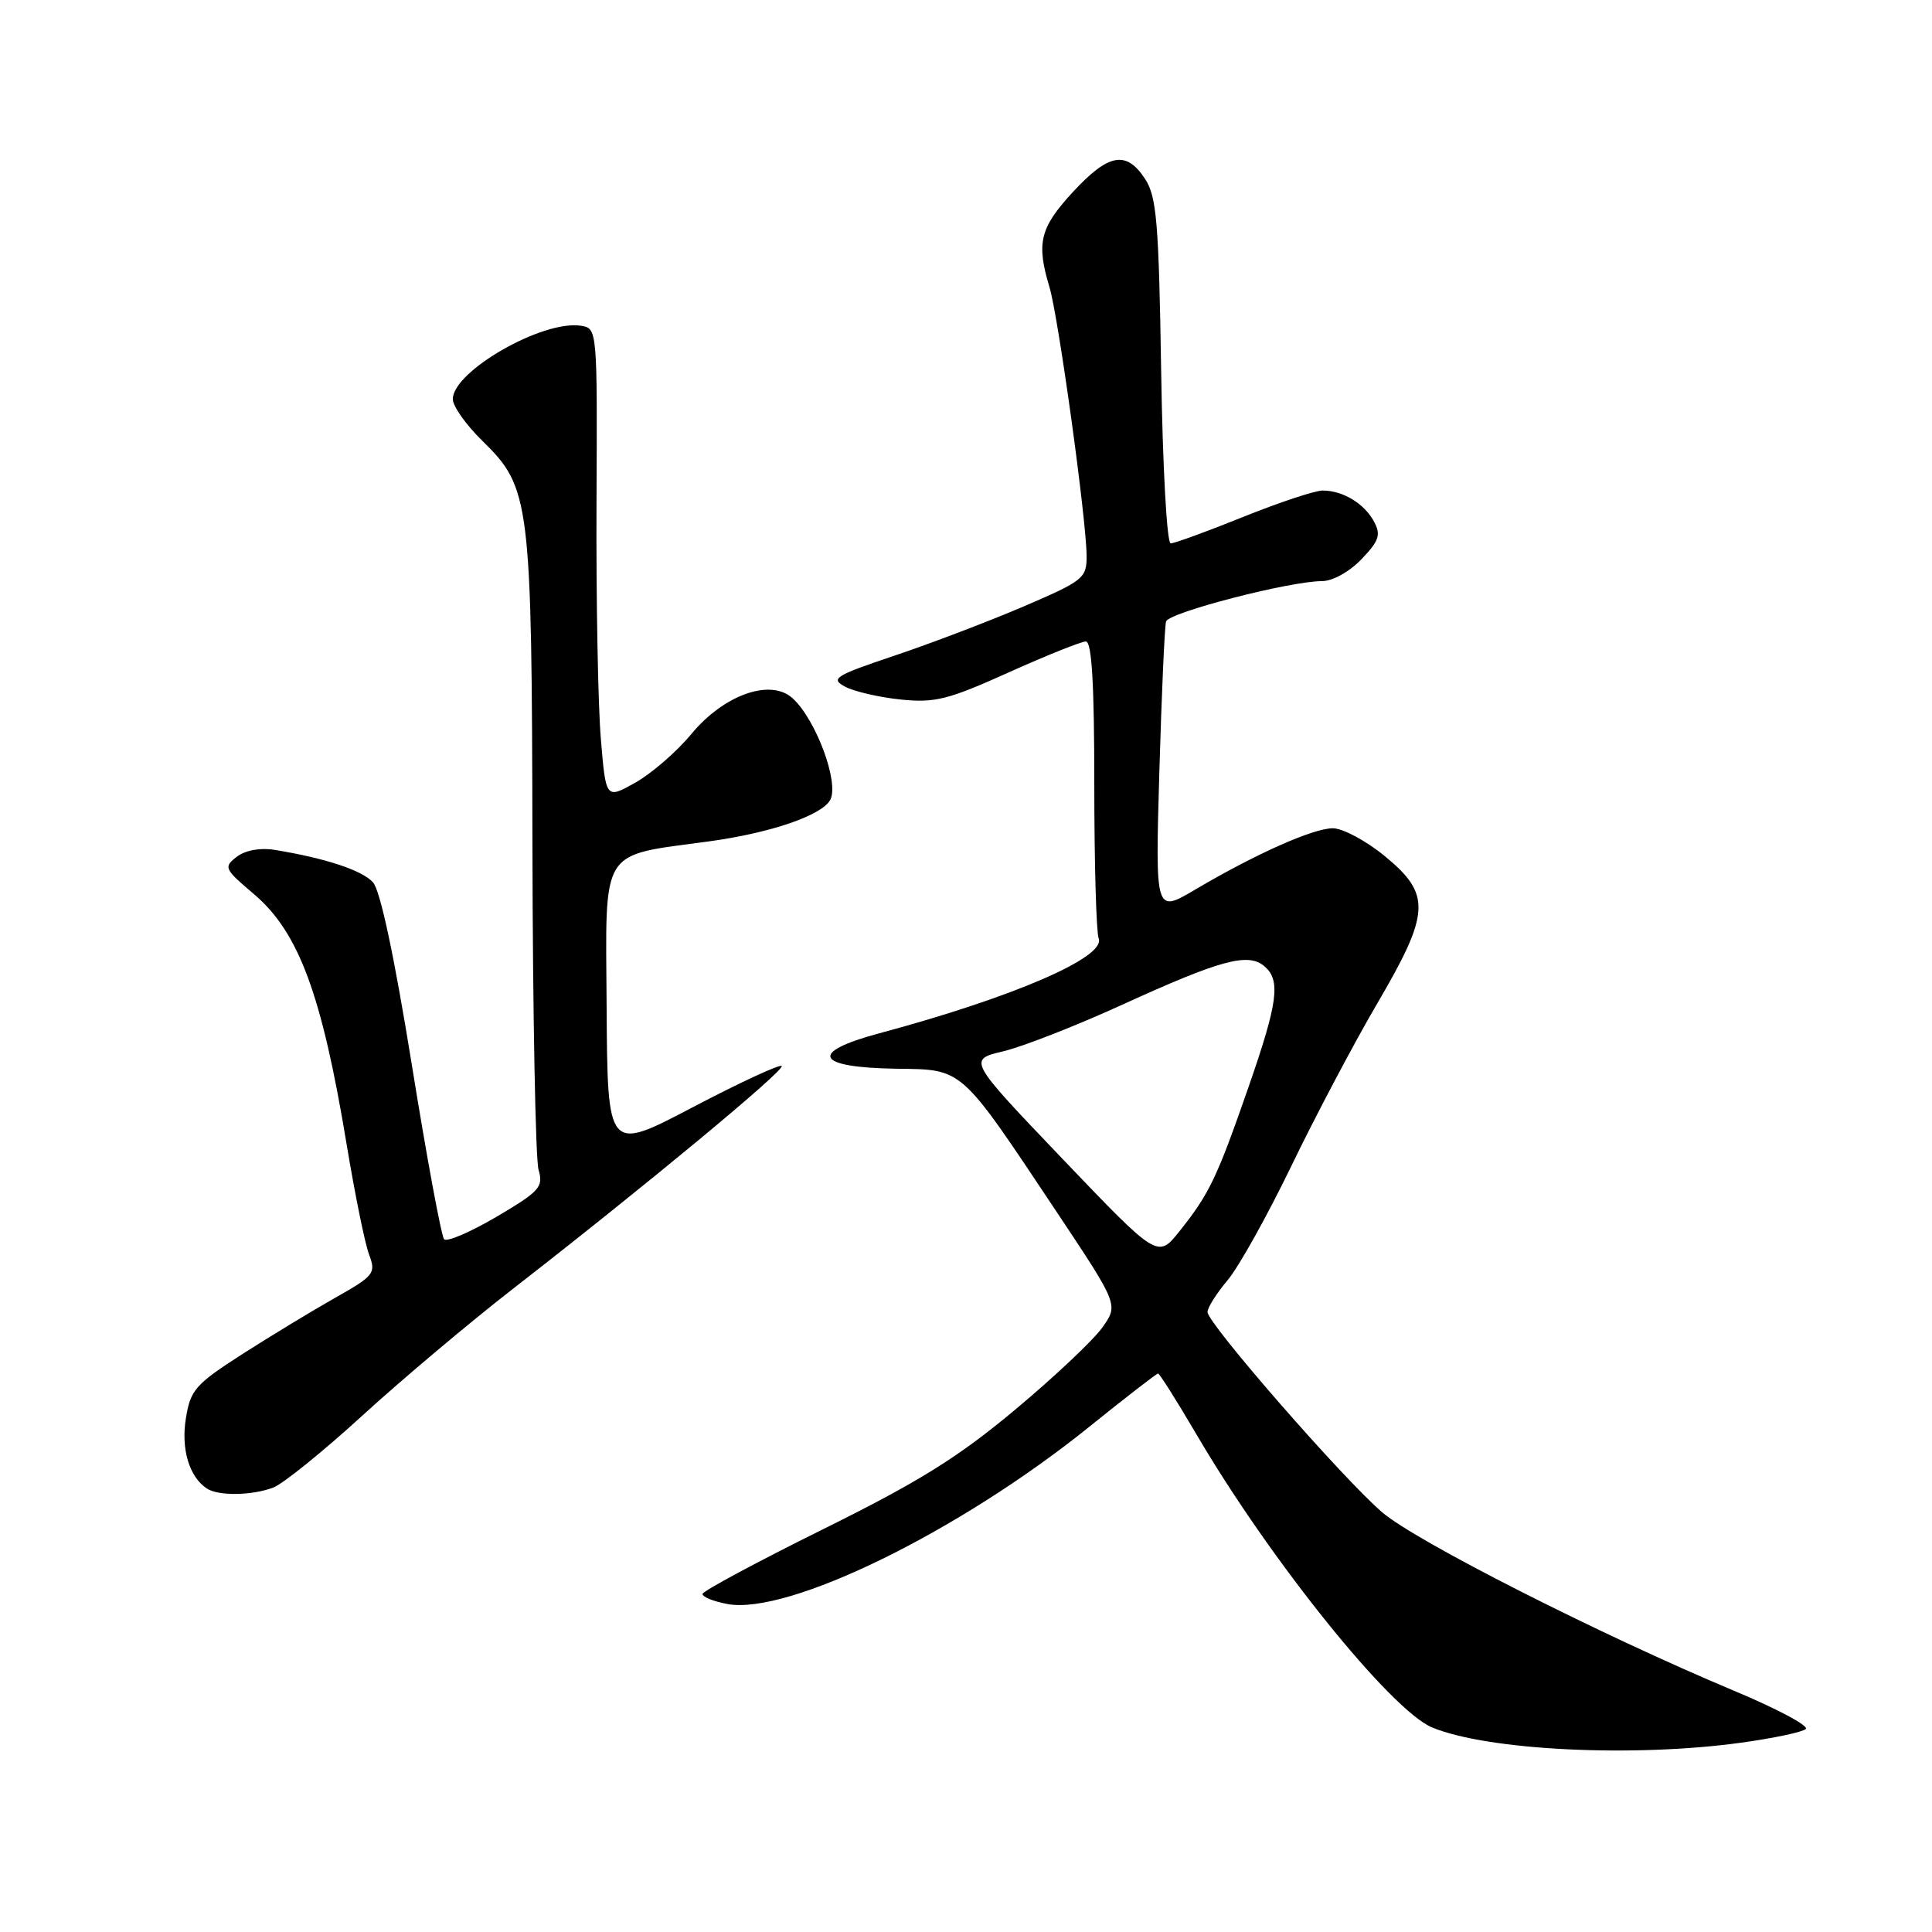 <?xml version="1.0" encoding="UTF-8" standalone="no"?>
<!DOCTYPE svg PUBLIC "-//W3C//DTD SVG 1.1//EN" "http://www.w3.org/Graphics/SVG/1.1/DTD/svg11.dtd" >
<svg xmlns="http://www.w3.org/2000/svg" xmlns:xlink="http://www.w3.org/1999/xlink" version="1.1" viewBox="0 0 256 256">
 <g >
 <path fill="currentColor"
d=" M 230.68 230.92 C 234.98 230.33 238.85 229.51 239.28 229.10 C 239.71 228.68 235.43 226.40 229.78 224.04 C 212.00 216.59 187.63 204.23 183.16 200.40 C 178.00 195.99 160.00 175.35 160.00 173.85 C 160.00 173.27 161.20 171.37 162.66 169.64 C 164.12 167.91 167.92 161.10 171.11 154.50 C 174.30 147.90 179.40 138.24 182.45 133.04 C 189.54 120.94 189.67 118.51 183.49 113.44 C 181.02 111.41 177.92 109.75 176.61 109.75 C 173.99 109.75 166.37 113.15 158.29 117.92 C 153.08 120.99 153.08 120.99 153.62 102.25 C 153.92 91.94 154.32 82.98 154.51 82.35 C 154.87 81.15 170.92 77.00 175.19 77.00 C 176.57 77.00 178.83 75.75 180.40 74.10 C 182.74 71.66 183.00 70.87 182.07 69.12 C 180.78 66.72 177.94 65.00 175.26 65.00 C 174.23 65.00 169.48 66.58 164.71 68.50 C 159.93 70.43 155.62 72.00 155.12 72.00 C 154.62 72.00 154.06 61.92 153.86 49.21 C 153.55 29.46 153.26 26.05 151.73 23.71 C 149.23 19.89 146.88 20.33 142.13 25.48 C 137.80 30.18 137.30 32.20 139.05 38.01 C 140.24 41.93 143.95 68.79 143.98 73.63 C 144.00 76.61 143.59 76.94 135.68 80.34 C 131.10 82.30 123.40 85.24 118.57 86.86 C 110.60 89.54 109.99 89.92 111.98 90.99 C 113.19 91.63 116.50 92.40 119.34 92.69 C 123.86 93.16 125.63 92.72 133.63 89.11 C 138.65 86.85 143.27 85.00 143.88 85.00 C 144.67 85.00 145.00 90.64 145.00 103.92 C 145.00 114.32 145.26 123.52 145.58 124.36 C 146.54 126.84 134.23 132.16 116.50 136.92 C 107.07 139.45 108.03 141.45 118.75 141.61 C 127.71 141.74 127.09 141.19 140.09 160.70 C 148.21 172.90 148.21 172.90 146.05 175.92 C 144.87 177.59 139.64 182.51 134.43 186.86 C 126.88 193.16 121.72 196.36 109.06 202.63 C 100.32 206.96 93.13 210.82 93.09 211.20 C 93.04 211.59 94.52 212.19 96.38 212.54 C 104.41 214.05 127.12 202.93 144.29 189.09 C 149.13 185.19 153.25 182.00 153.45 182.00 C 153.65 182.00 155.96 185.67 158.59 190.15 C 168.33 206.77 184.34 226.66 189.77 228.90 C 197.13 231.94 216.38 232.89 230.68 230.92 Z  M 36.21 197.11 C 37.50 196.62 42.81 192.33 48.03 187.56 C 53.24 182.80 62.22 175.24 68.00 170.75 C 85.59 157.08 104.08 141.75 103.58 141.25 C 103.32 140.99 98.02 143.45 91.80 146.71 C 80.50 152.65 80.50 152.65 80.38 133.39 C 80.25 112.02 79.34 113.48 94.00 111.48 C 102.11 110.37 108.91 108.04 110.01 105.99 C 111.23 103.71 108.11 95.32 105.01 92.51 C 102.09 89.87 95.91 92.06 91.59 97.28 C 89.67 99.60 86.34 102.49 84.19 103.70 C 80.28 105.90 80.28 105.90 79.61 97.84 C 79.24 93.40 78.98 79.36 79.04 66.64 C 79.15 43.51 79.15 43.50 76.95 43.16 C 71.87 42.39 60.00 49.20 60.00 52.89 C 60.00 53.83 61.76 56.31 63.91 58.41 C 70.26 64.62 70.47 66.25 70.55 112.00 C 70.59 134.28 70.96 153.63 71.36 155.00 C 72.03 157.28 71.52 157.85 65.81 161.22 C 62.35 163.25 59.22 164.60 58.85 164.21 C 58.48 163.82 56.55 153.39 54.56 141.04 C 52.25 126.73 50.39 117.98 49.42 116.91 C 47.97 115.31 43.12 113.71 36.37 112.61 C 34.48 112.30 32.51 112.66 31.37 113.53 C 29.60 114.89 29.71 115.14 33.63 118.46 C 39.59 123.51 42.64 131.75 45.92 151.57 C 47.02 158.21 48.36 164.82 48.91 166.25 C 49.84 168.72 49.58 169.04 44.42 171.96 C 41.41 173.66 35.87 177.02 32.12 179.42 C 25.89 183.42 25.23 184.17 24.63 187.94 C 23.97 192.01 25.07 195.68 27.40 197.23 C 28.91 198.25 33.39 198.18 36.21 197.11 Z  M 140.82 153.59 C 128.24 140.42 128.24 140.42 132.95 139.30 C 135.55 138.68 142.72 135.87 148.88 133.05 C 161.68 127.21 165.35 126.21 167.50 128.00 C 169.74 129.86 169.36 132.76 165.40 144.14 C 161.24 156.10 160.24 158.19 156.30 163.13 C 153.41 166.76 153.41 166.76 140.82 153.59 Z "/>
</g>
</svg>